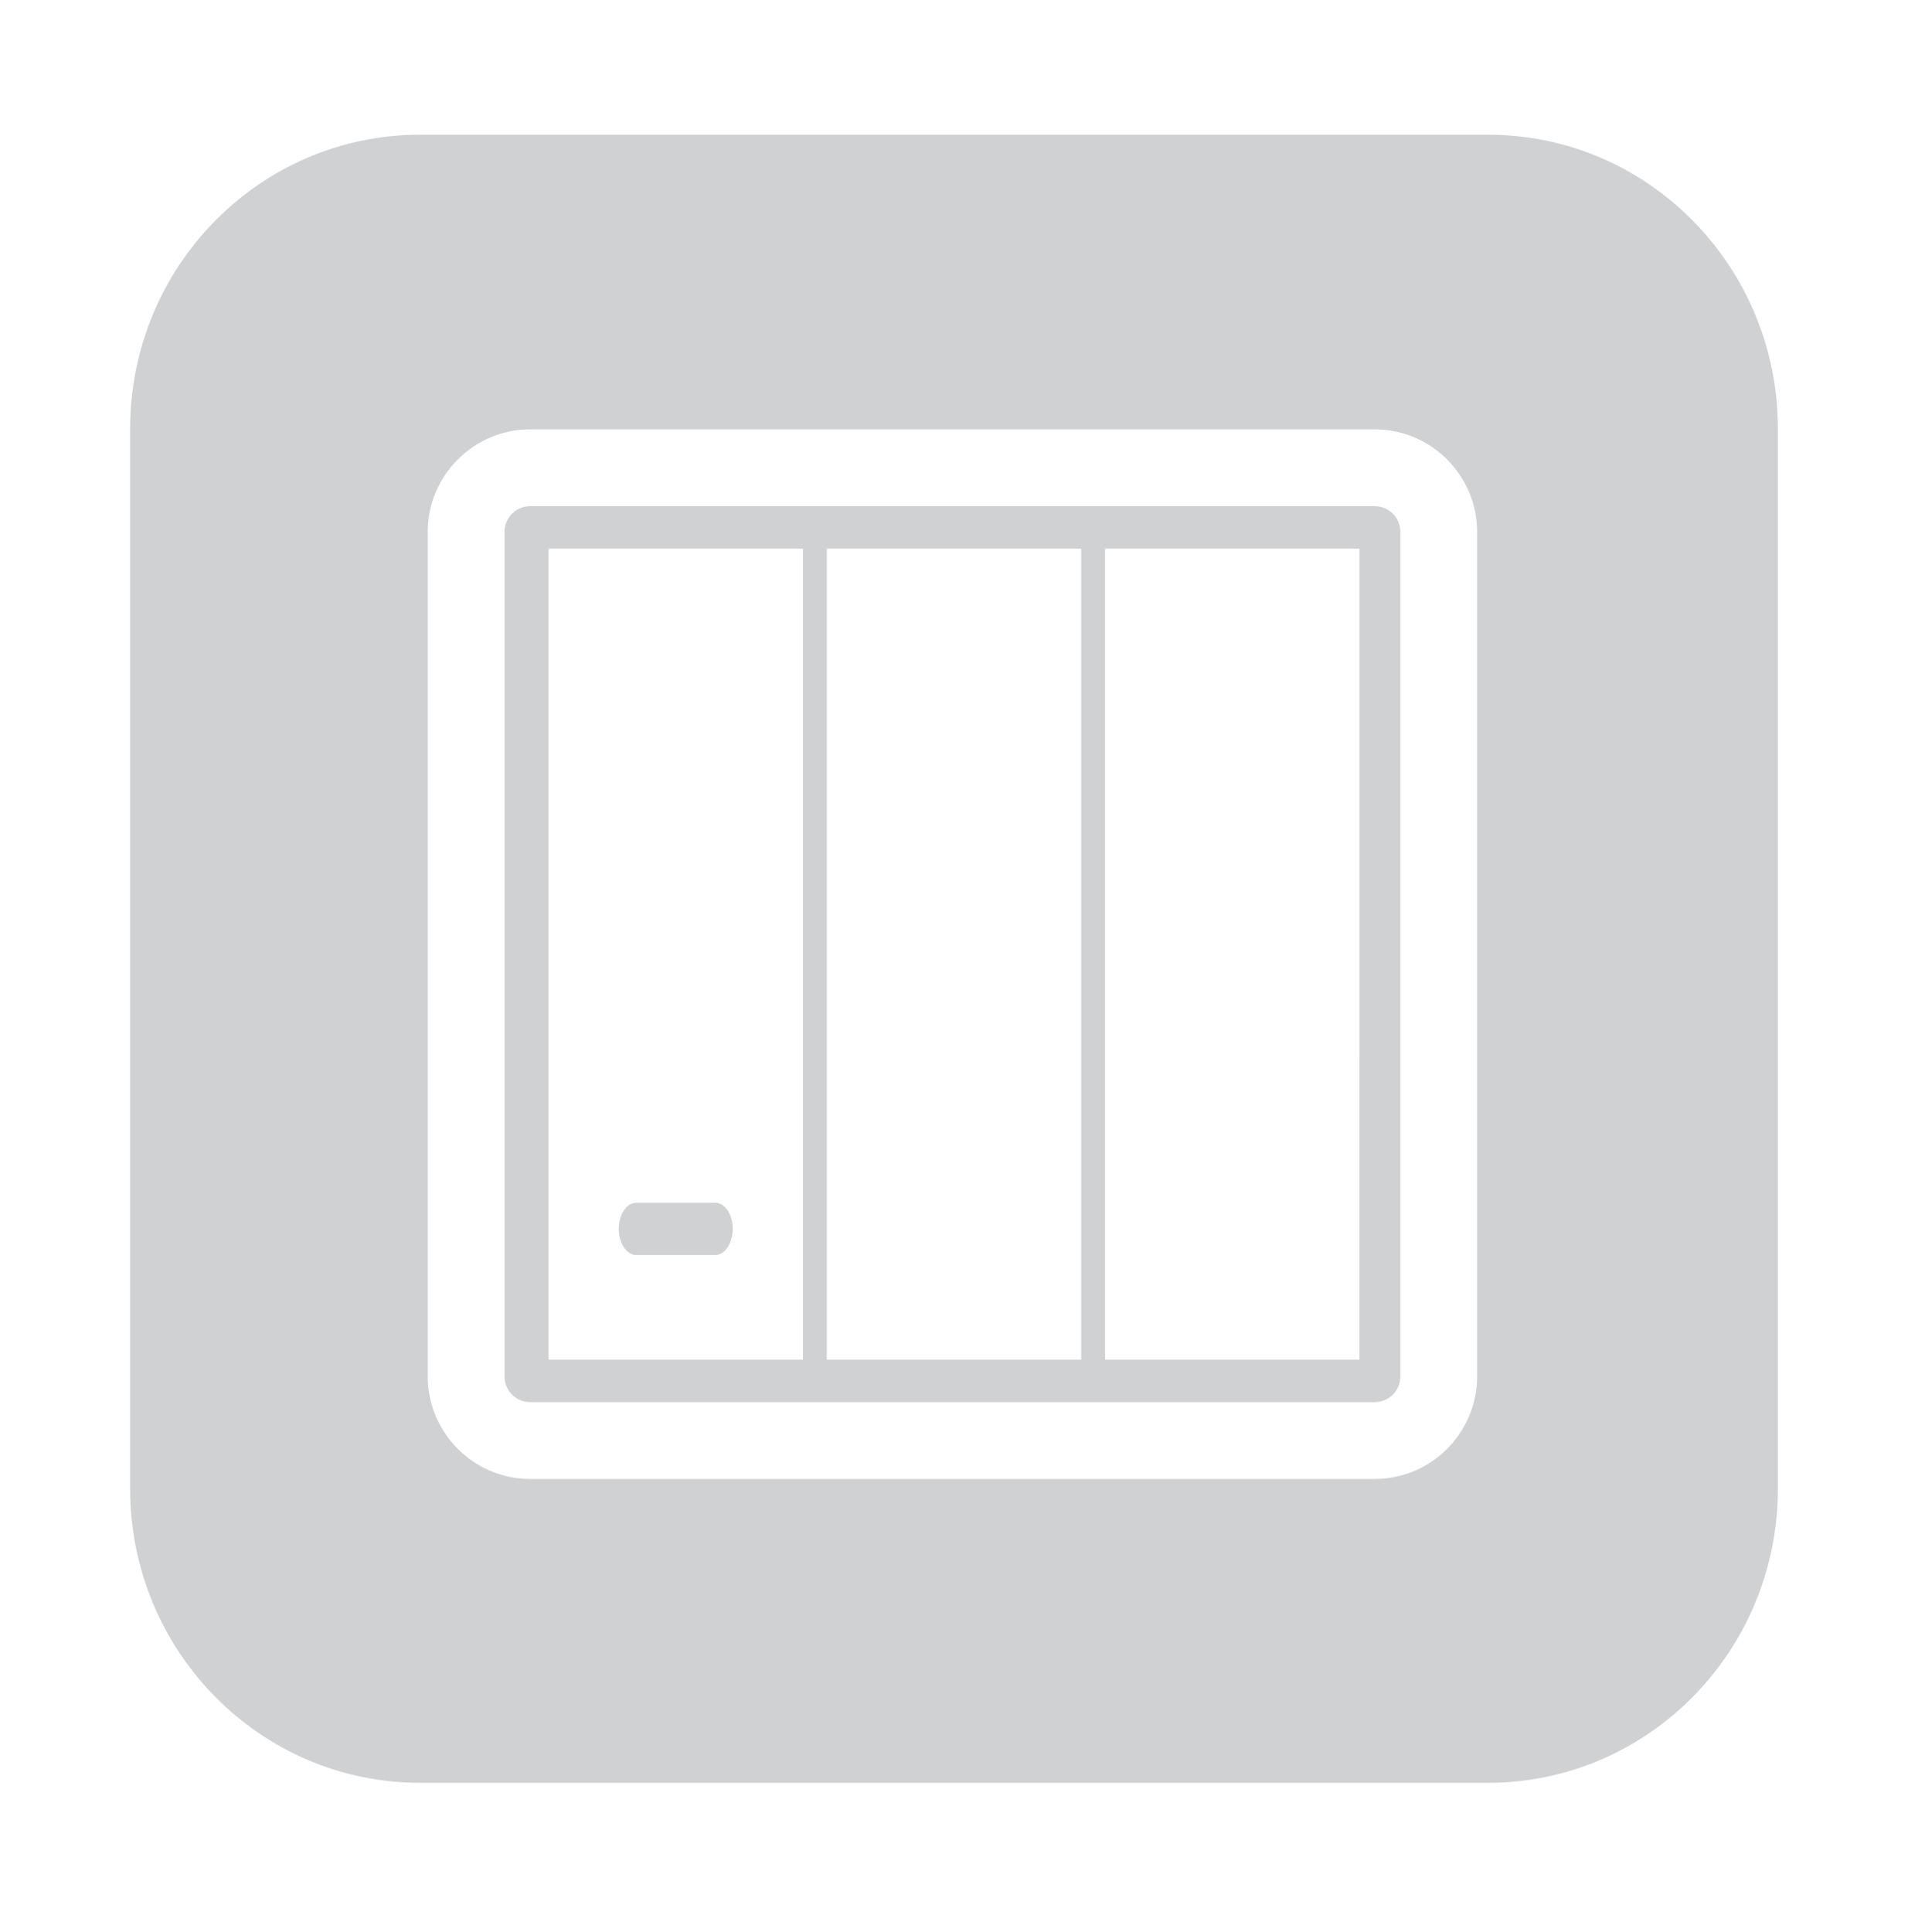 <svg width="80" height="81" viewBox="0 0 80 81" fill="none" xmlns="http://www.w3.org/2000/svg">
<path fill-rule="evenodd" clip-rule="evenodd" d="M17.61 5.647C10.897 5.647 5.455 11.171 5.455 17.985V62.4C5.455 69.214 10.897 74.738 17.61 74.738H62.391C69.104 74.738 74.546 69.214 74.546 62.4V17.985C74.546 11.171 69.104 5.647 62.391 5.647H17.61ZM57.642 18H22.227C19.866 18 17.934 19.931 17.934 22.293V57.707C17.934 60.068 19.866 62 22.227 62H57.642C60.003 62 61.934 60.068 61.934 57.707V22.293C61.934 19.931 60.003 18 57.642 18ZM58.715 57.707C58.715 58.297 58.232 58.78 57.642 58.78H22.227C21.637 58.78 21.154 58.297 21.154 57.707V22.292C21.154 21.702 21.637 21.219 22.227 21.219H57.642C58.232 21.219 58.715 21.702 58.715 22.292V57.707ZM33.666 57H23L23 23H33.666L33.666 57ZM26.678 50.419H29.988C30.393 50.419 30.724 50.912 30.724 51.515C30.724 52.119 30.393 52.612 29.988 52.612H26.678C26.273 52.612 25.942 52.119 25.942 51.515C25.942 50.913 26.273 50.419 26.678 50.419ZM34.666 57H45.333L45.333 23H34.667L34.666 57ZM56.999 57H46.333L46.333 23H57L56.999 57Z" fill="#D0D1D3"/>
</svg>
